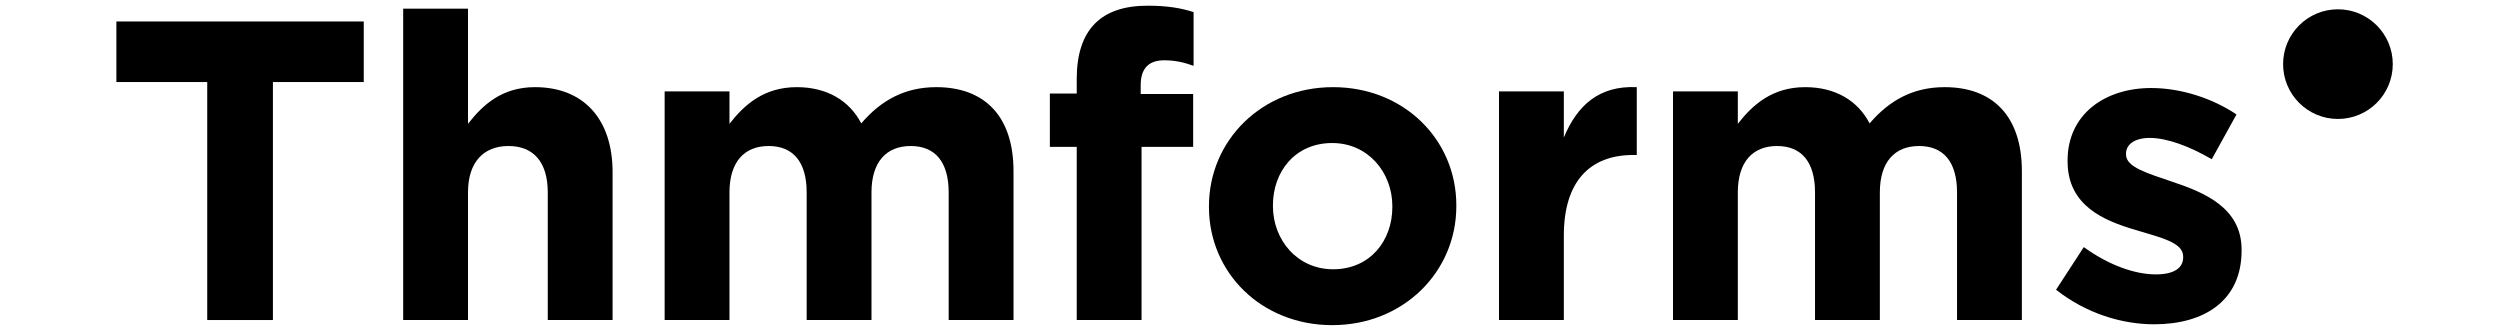 <svg width="180" height="24" viewBox="0 0 180 24" fill="none" xmlns="http://www.w3.org/2000/svg">
<path d="M26.19 5.907H19.65V23.042H14.921V5.907H8.38V1.546H26.19V5.907Z" fill="black"/>
<path d="M44.106 23.042H39.439V13.86C39.439 11.649 38.395 10.513 36.614 10.513C34.833 10.513 33.696 11.649 33.696 13.86V23.042H29.029V0.625H33.696V8.916C34.771 7.534 36.153 6.275 38.517 6.275C42.049 6.275 44.106 8.609 44.106 12.386V23.042Z" fill="black"/>
<path d="M72.973 23.042H68.305V13.86C68.305 11.649 67.323 10.513 65.572 10.513C63.822 10.513 62.747 11.649 62.747 13.86V23.042H58.08V13.86C58.08 11.649 57.097 10.513 55.347 10.513C53.596 10.513 52.522 11.649 52.522 13.86V23.042H47.854V6.582H52.522V8.916C53.596 7.534 55.009 6.275 57.373 6.275C59.523 6.275 61.15 7.227 62.01 8.885C63.453 7.197 65.173 6.275 67.415 6.275C70.885 6.275 72.973 8.363 72.973 12.325V23.042Z" fill="black"/>
<path d="M85.938 4.74C85.262 4.494 84.617 4.341 83.819 4.341C82.744 4.341 82.13 4.893 82.13 6.122V6.767H85.907V10.574H82.191V23.042H77.524V10.574H75.589V6.736H77.524V5.692C77.524 2.068 79.335 0.41 82.621 0.41C84.095 0.41 85.078 0.594 85.938 0.871V4.74Z" fill="black"/>
<path d="M104.856 14.843C104.856 19.572 101.048 23.41 95.92 23.41C90.822 23.41 87.045 19.633 87.045 14.904V14.843C87.045 10.114 90.853 6.275 95.981 6.275C101.078 6.275 104.856 10.052 104.856 14.781V14.843ZM100.249 14.904V14.843C100.249 12.417 98.499 10.298 95.92 10.298C93.248 10.298 91.651 12.355 91.651 14.781V14.843C91.651 17.269 93.402 19.387 95.981 19.387C98.653 19.387 100.249 17.33 100.249 14.904Z" fill="black"/>
<path d="M117.847 11.158H117.601C114.5 11.158 112.596 13.031 112.596 16.962V23.042H107.928V6.582H112.596V9.899C113.548 7.626 115.083 6.152 117.847 6.275V11.158Z" fill="black"/>
<path d="M145.575 23.042H140.907V13.86C140.907 11.649 139.925 10.513 138.174 10.513C136.424 10.513 135.349 11.649 135.349 13.86V23.042H130.682V13.86C130.682 11.649 129.699 10.513 127.949 10.513C126.198 10.513 125.123 11.649 125.123 13.86V23.042H120.456V6.582H125.123V8.916C126.198 7.534 127.611 6.275 129.975 6.275C132.125 6.275 133.752 7.227 134.612 8.885C136.055 7.197 137.775 6.275 140.017 6.275C143.487 6.275 145.575 8.363 145.575 12.325V23.042Z" fill="black"/>
<path d="M161.395 18.036C161.395 21.691 158.662 23.349 155.1 23.349C152.797 23.349 150.218 22.581 148.037 20.861L150.033 17.791C151.814 19.08 153.688 19.756 155.223 19.756C156.574 19.756 157.188 19.265 157.188 18.528V18.466C157.188 17.453 155.591 17.115 153.78 16.562C151.477 15.887 148.866 14.812 148.866 11.618V11.557C148.866 8.21 151.569 6.337 154.885 6.337C156.973 6.337 159.246 7.043 161.027 8.241L159.246 11.465C157.618 10.513 155.991 9.93 154.793 9.93C153.657 9.93 153.073 10.421 153.073 11.066V11.127C153.073 12.048 154.639 12.478 156.421 13.092C158.724 13.86 161.395 14.966 161.395 17.975V18.036Z" fill="black"/>
<path d="M172.28 4.617C172.28 6.798 170.512 8.565 168.331 8.565C166.151 8.565 164.383 6.798 164.383 4.617C164.383 2.437 166.151 0.669 168.331 0.669C170.512 0.669 172.28 2.437 172.28 4.617Z" fill="black"/>
</svg>
